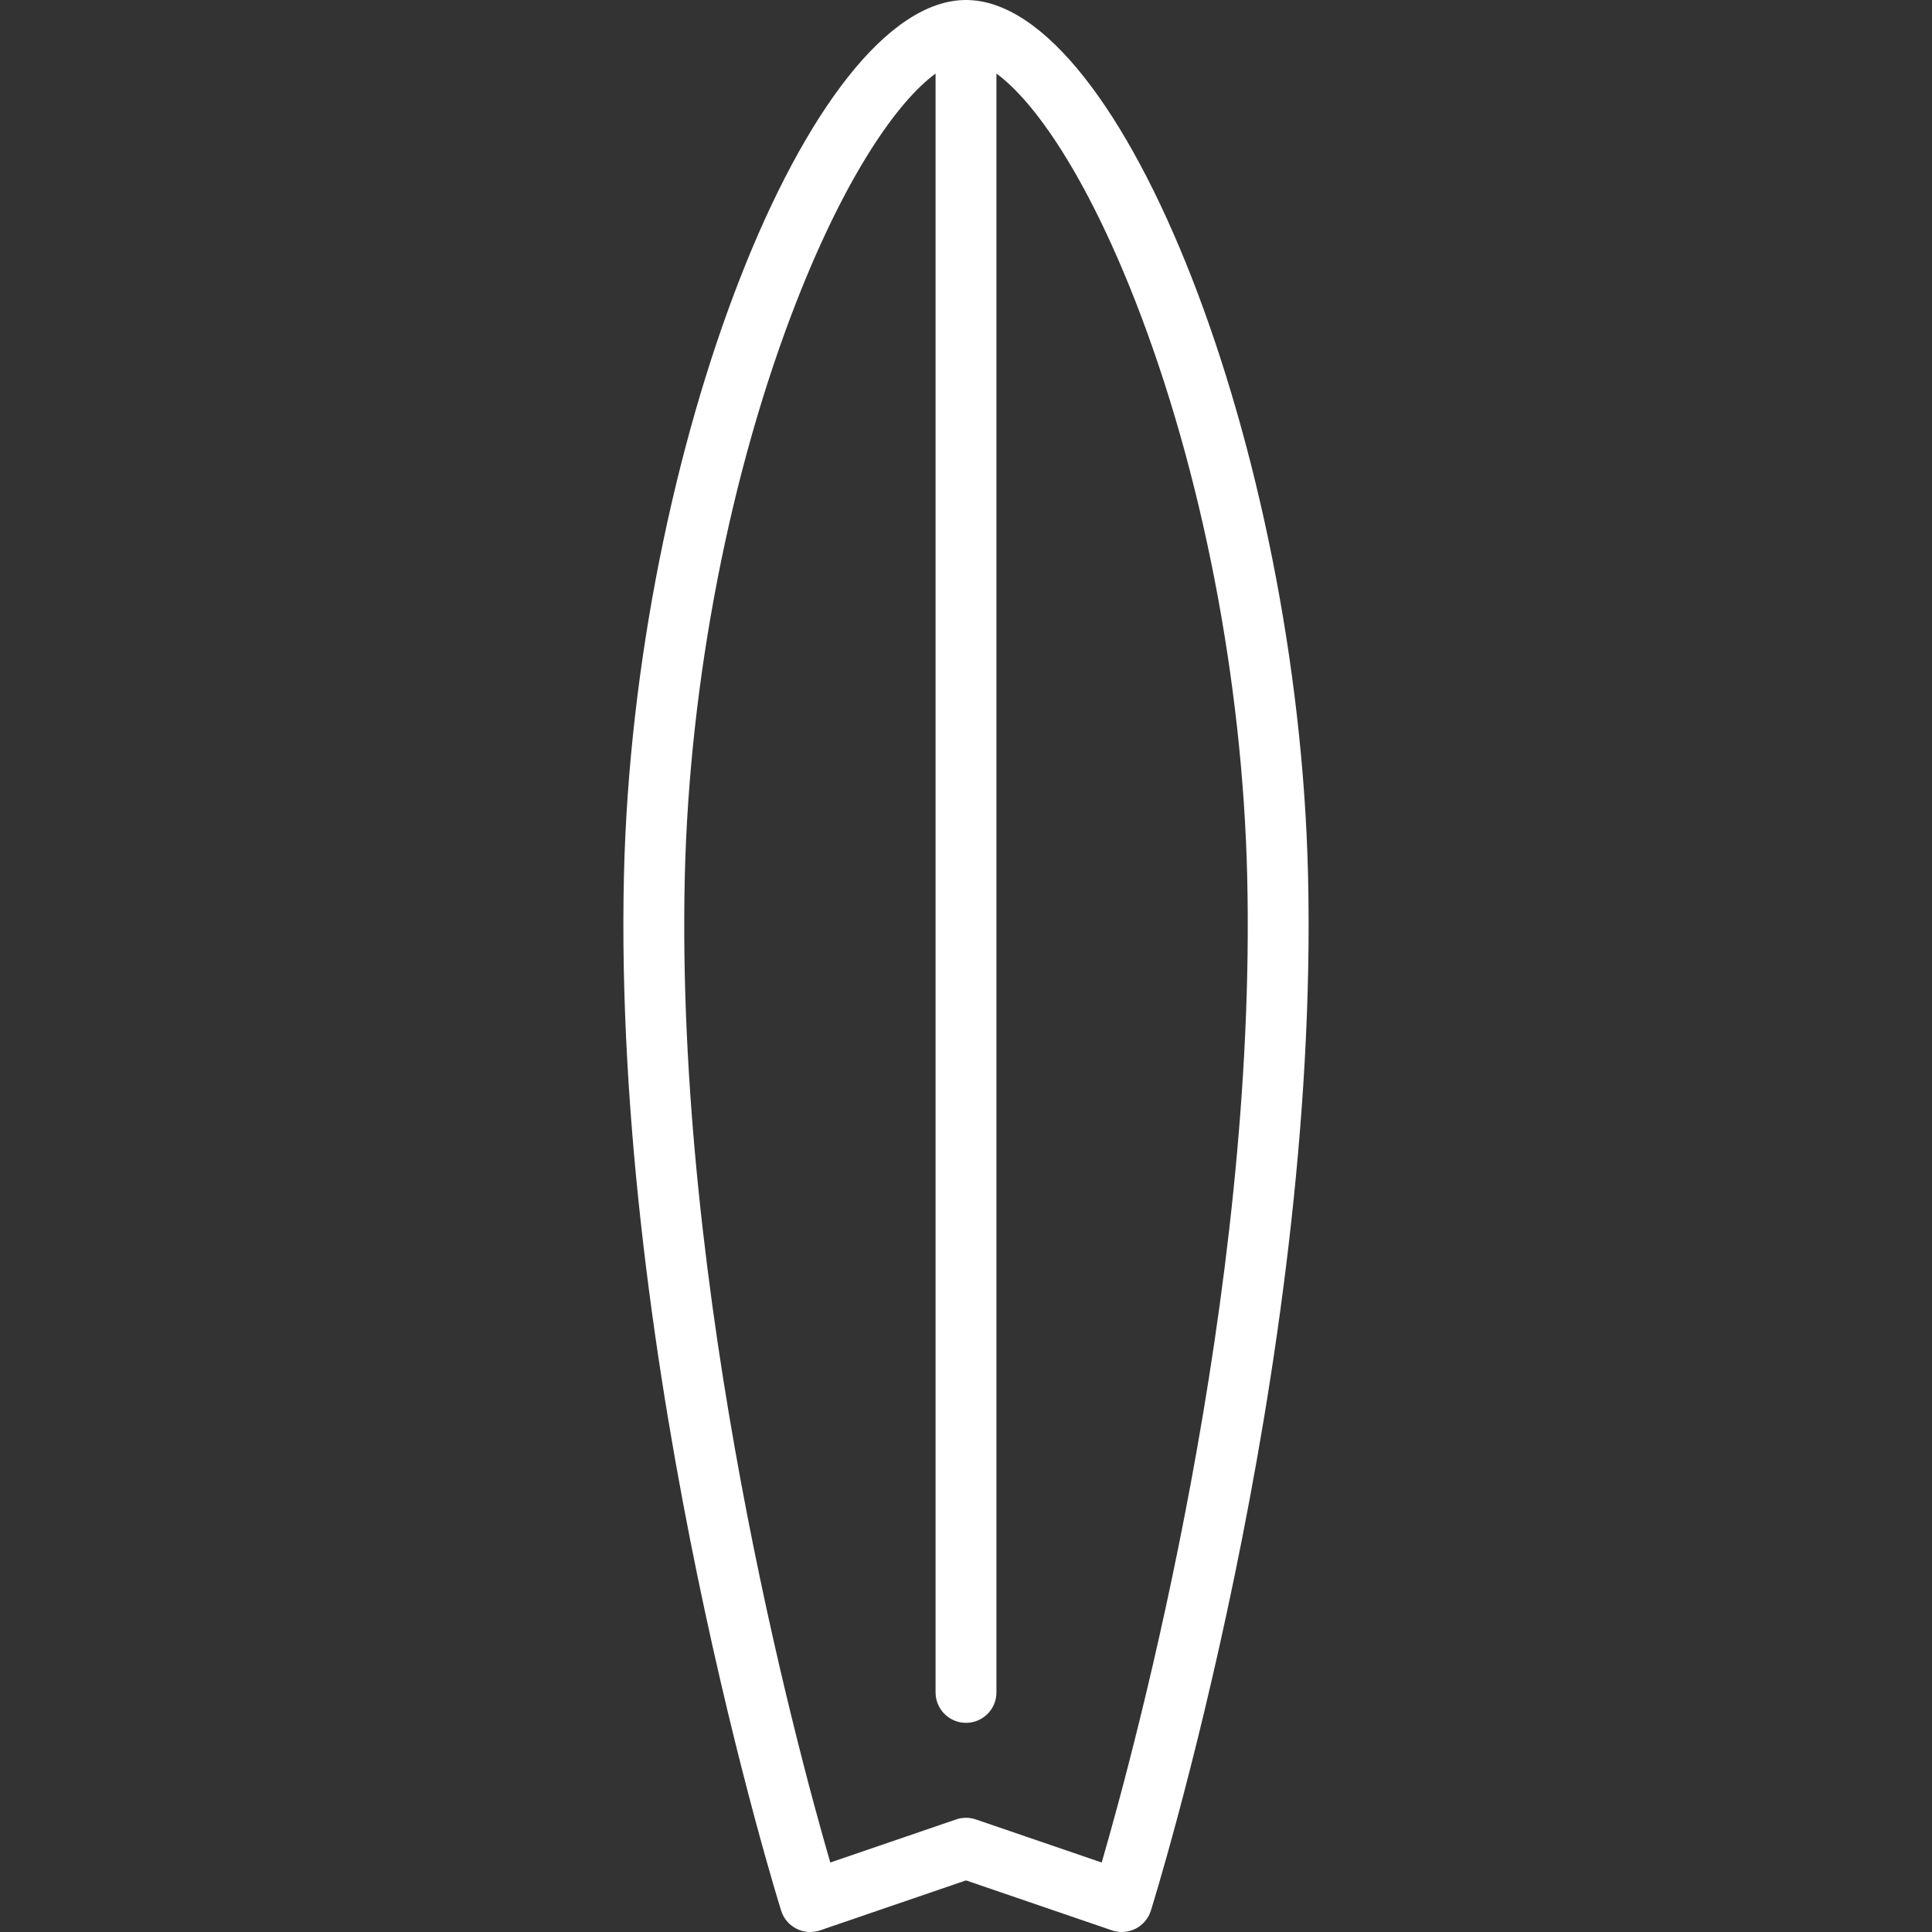 <?xml version="1.0" encoding="iso-8859-1"?>
<!-- Generator: Adobe Illustrator 17.1.0, SVG Export Plug-In . SVG Version: 6.00 Build 0)  -->
<!DOCTYPE svg PUBLIC "-//W3C//DTD SVG 1.1//EN" "http://www.w3.org/Graphics/SVG/1.1/DTD/svg11.dtd">
<svg xmlns="http://www.w3.org/2000/svg" xmlns:xlink="http://www.w3.org/1999/xlink" version="1.1" id="Capa_1" x="0px" y="0px" viewBox="0 0 476.148 476.148" style="enable-background:new 0 0 476.148 476.148;" xml:space="preserve" width="512px" height="512px">
<rect x="0" y="0" width="476.148" height="476.148" fill="#333333" stroke="none"/>
<path d="M322.372,215.689C319.917,110.868,276.587,0,238.074,0s-81.844,110.867-84.298,215.688  c-2.857,122.028,38.33,253.9,38.747,255.219c0.608,1.926,1.968,3.525,3.772,4.436c1.803,0.911,3.898,1.057,5.809,0.4l35.971-12.314  l35.971,12.314c0.79,0.271,1.61,0.404,2.429,0.404c1.163,0,2.321-0.271,3.379-0.805c1.804-0.91,3.164-2.51,3.772-4.436  C284.042,469.588,325.229,337.717,322.372,215.689z M271.52,459.023l-31.017-10.619c-1.574-0.539-3.284-0.539-4.858,0  l-31.019,10.619c-8.457-29.14-38.271-139.76-35.854-242.984c1.131-48.287,11.19-100.01,27.601-141.907  c12.172-31.079,24.894-49.197,34.202-56.004v398.973c0,4.143,3.358,7.5,7.5,7.5s7.5-3.357,7.5-7.5V18.128  c9.307,6.807,22.029,24.926,34.202,56.005c16.41,41.897,26.469,93.621,27.6,141.908C309.791,319.196,279.977,429.868,271.52,459.023  z" fill="#FFFFFF"/>
<g>
</g>
<g>
</g>
<g>
</g>
<g>
</g>
<g>
</g>
<g>
</g>
<g>
</g>
<g>
</g>
<g>
</g>
<g>
</g>
<g>
</g>
<g>
</g>
<g>
</g>
<g>
</g>
<g>
</g>
</svg>
